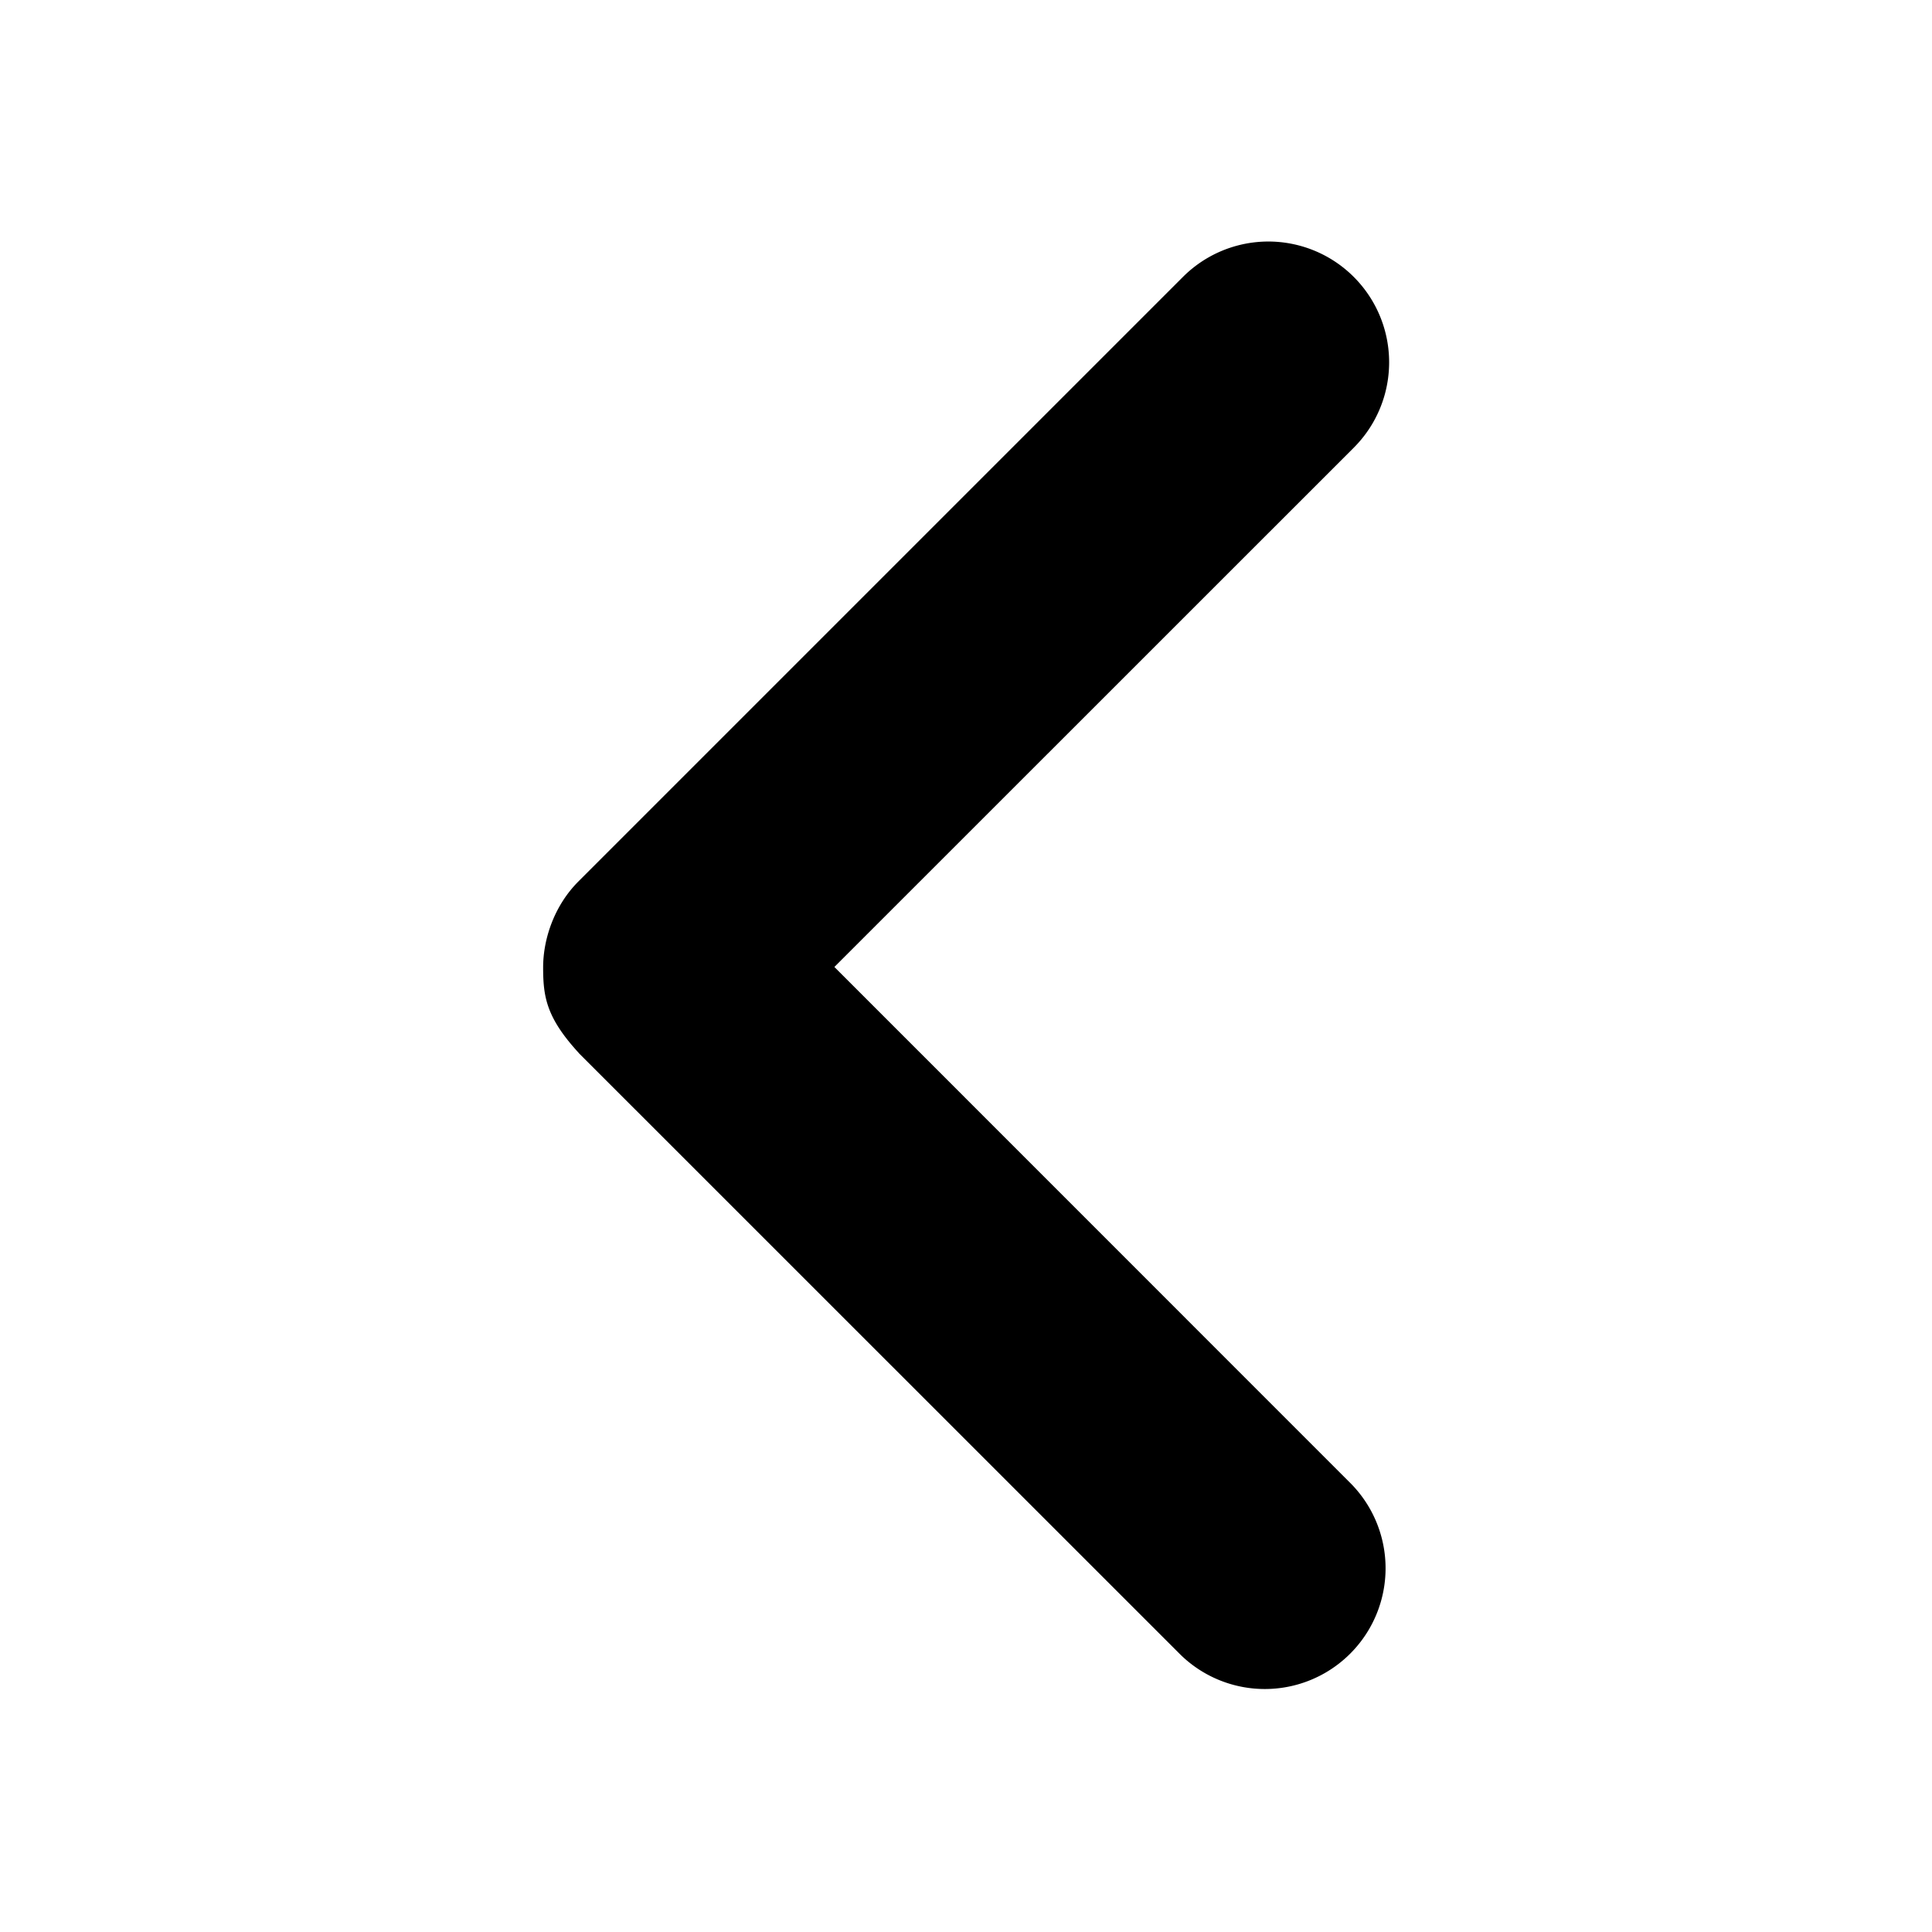<svg xmlns="http://www.w3.org/2000/svg" xmlns:xlink="http://www.w3.org/1999/xlink" width="16" height="16" viewBox="0 0 16 16">
    <path transform="rotate(180 8 8)" d="M11.208 7.28L6.22 2.293a1 1 0 0 0-1.414 1.414L9.09 7.992l-4.301 4.3a.999.999 0 1 0 1.414 1.415L11.21 8.7c.196-.196.292-.47.292-.712 0-.244-.027-.416-.295-.708"/>
</svg>
